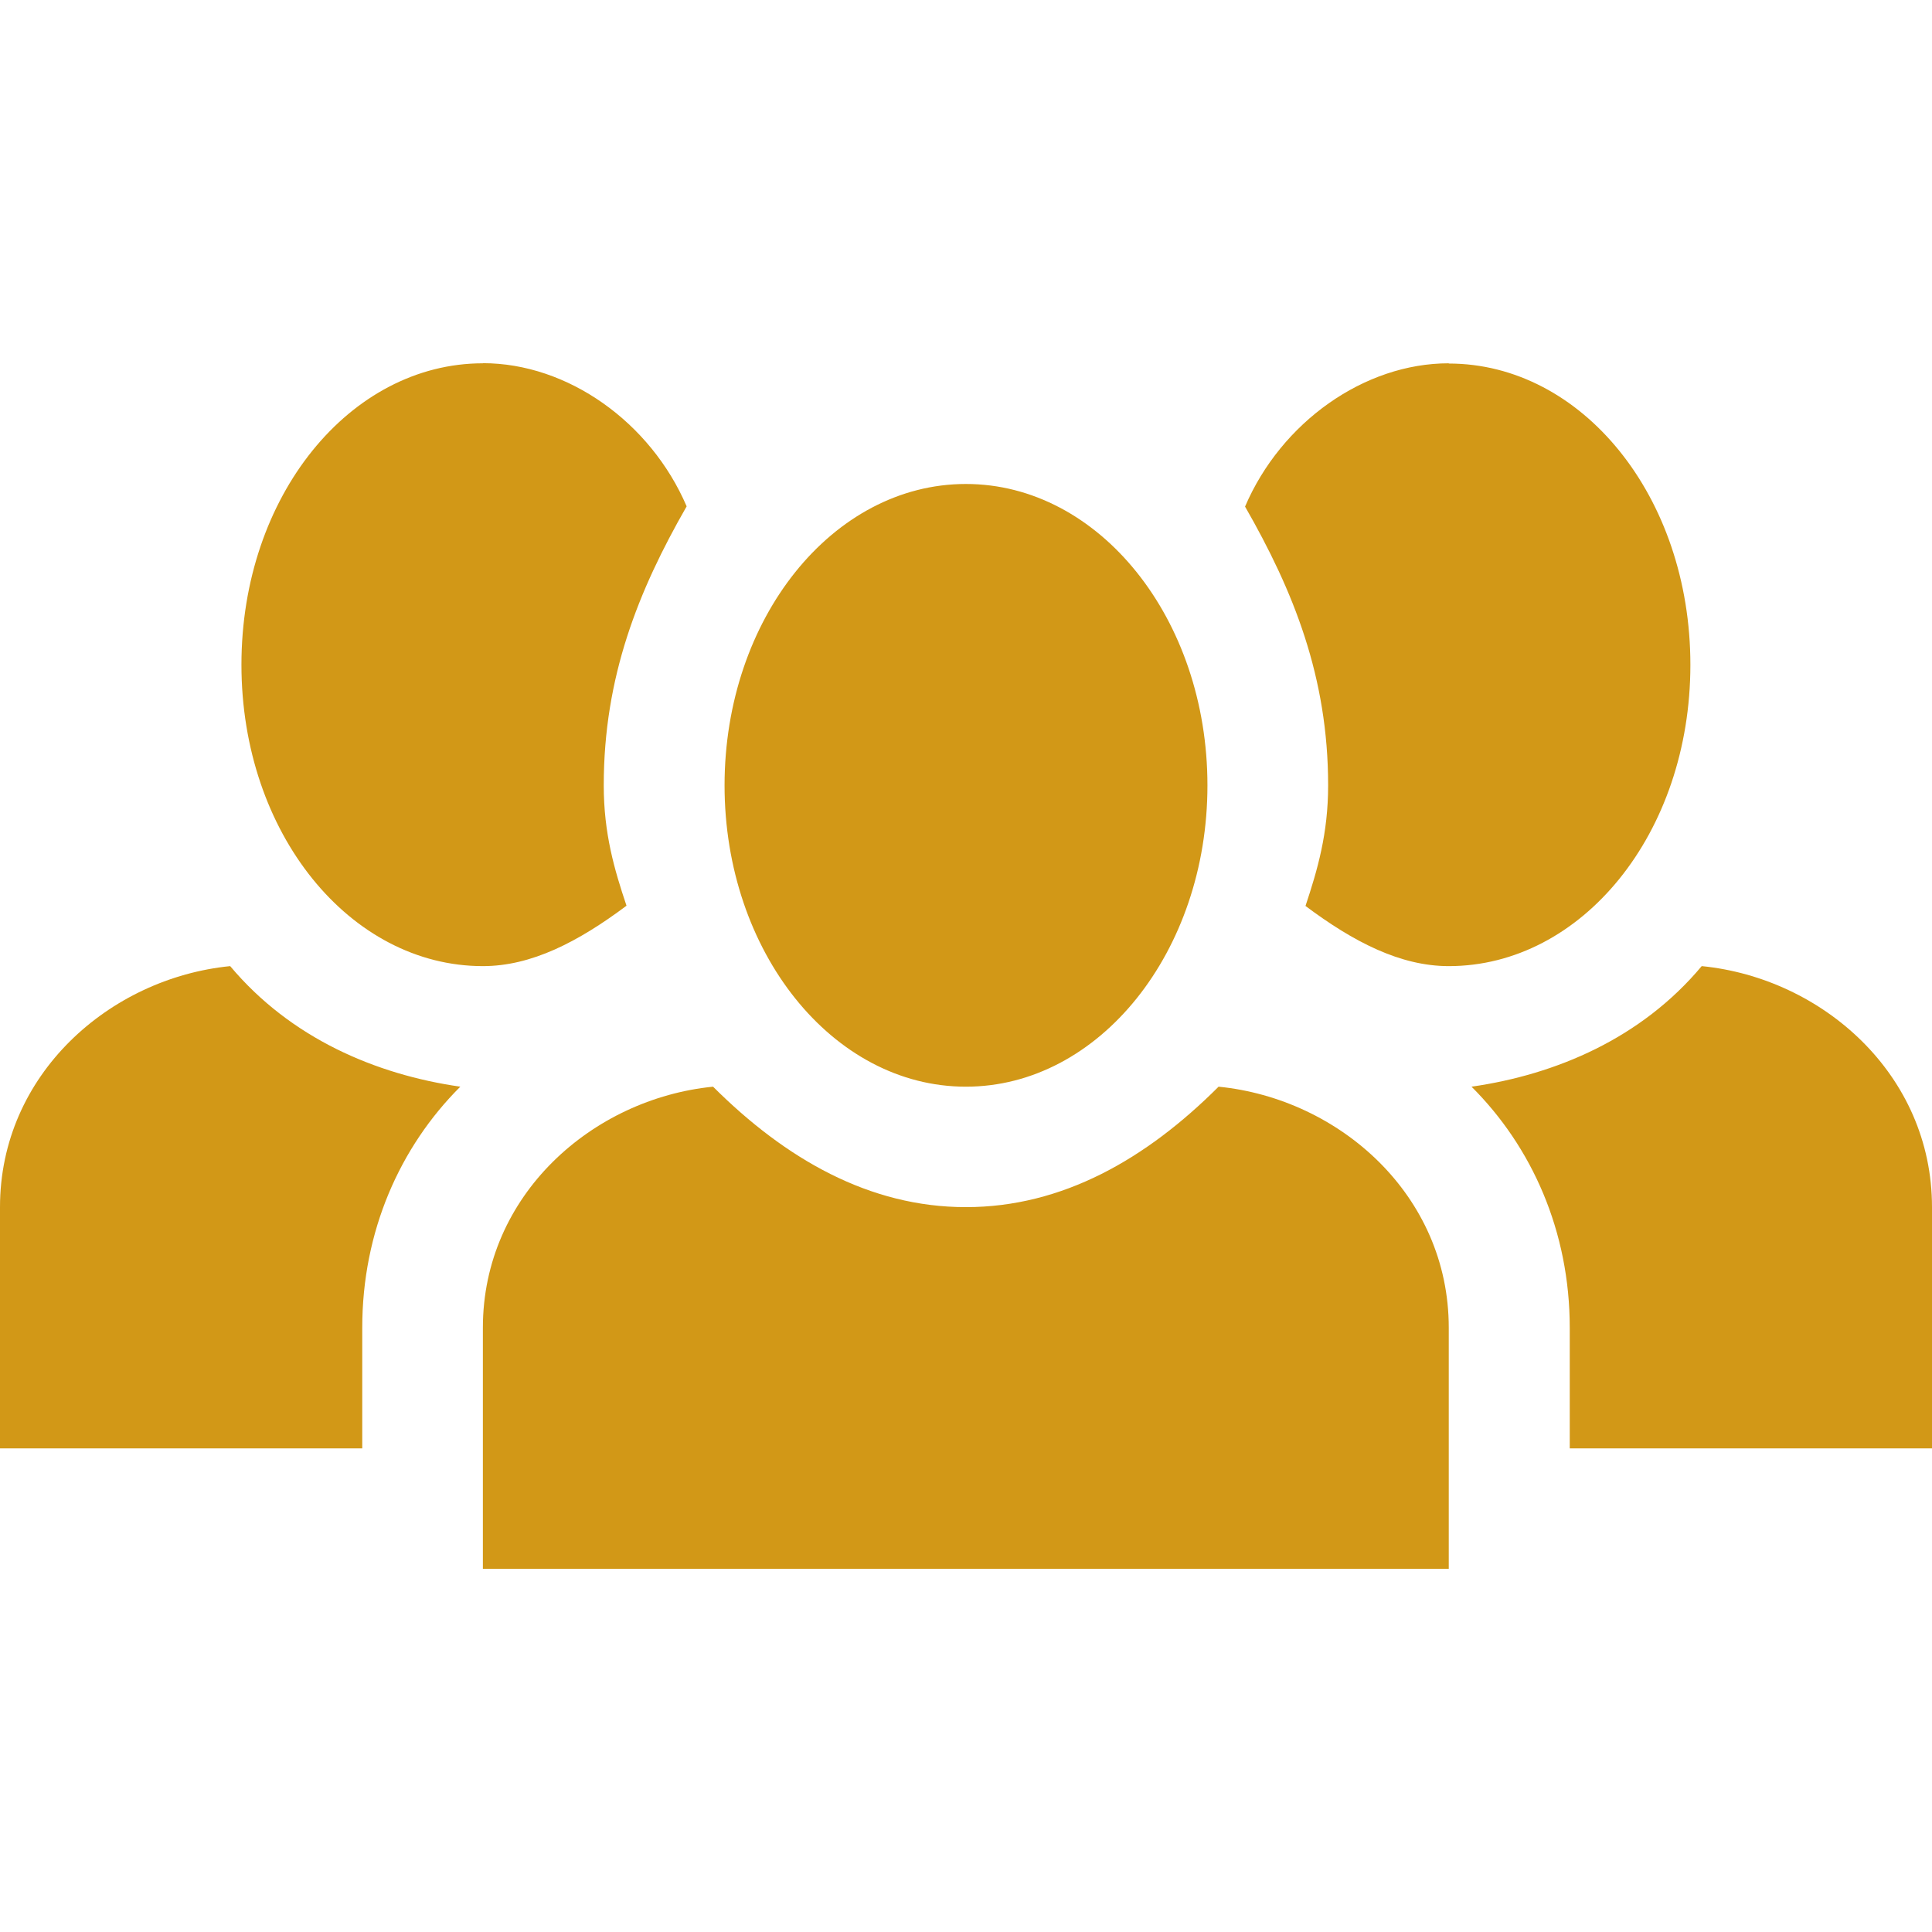 <?xml version="1.0" encoding="iso-8859-1"?>
<!-- Generator: Adobe Illustrator 18.0.0, SVG Export Plug-In . SVG Version: 6.00 Build 0)  -->
<!DOCTYPE svg PUBLIC "-//W3C//DTD SVG 1.1//EN" "http://www.w3.org/Graphics/SVG/1.1/DTD/svg11.dtd">
<svg version="1.1" xmlns="http://www.w3.org/2000/svg" xmlns:xlink="http://www.w3.org/1999/xlink" x="0px" y="0px"
	 viewBox="0 0 300 300" style="enable-background:new 0 0 300 300;" xml:space="preserve">
<g id="bg">
</g>
<g id="_x32__x5F_m_x5F_main">
</g>
<g id="_x31__x5F_m_x5F_show" style="display:none;">
</g>
<g id="_x31__x5F_new_x5F_home">
</g>
<g id="_x32__x5F_menu">
</g>
<g id="_x33__x5F_search">
</g>
<g id="no_x5F_noews">
	<g>
		<path style="fill:#D29817;" d="M74.982,56.413c-20.609,0-37.491,20.586-37.491,46.803c0,26.199,16.882,46.803,37.491,46.803
			c7.525,0,14.767-3.748,22.302-9.379c-1.886-5.613-3.535-11.225-3.535-18.685c0-16.857,5.356-30.221,12.873-43.329
			c-5.613-13.09-18.485-22.232-31.64-22.232V56.413z M224.963,56.413c-13.101,0-26.01,9.123-31.631,22.249
			c7.517,13.109,12.9,26.455,12.9,43.293c0,7.496-1.657,13.127-3.516,18.721c7.471,5.595,14.739,9.343,22.247,9.343
			c20.636,0,37.519-20.568,37.519-46.785c0-26.199-16.883-46.784-37.519-46.784V56.413z M149.982,75.152
			c-20.709,0-37.473,20.933-37.473,46.803c0,25.815,16.763,46.785,37.473,46.785c20.709,0,37.509-20.97,37.509-46.785
			C187.491,96.085,170.691,75.152,149.982,75.152z M35.742,150.019C17.001,151.884,0,166.857,0,187.443v37.461h56.25v-18.74
			c0-14.973,5.859-28.082,15.226-37.424C58.365,166.857,45.136,161.225,35.742,150.019L35.742,150.019z M264.24,150.019
			c-9.366,11.206-22.613,16.838-35.742,18.721c9.375,9.342,15.252,22.451,15.252,37.424v18.74H300v-37.461
			c0-20.586-17.001-35.559-35.742-37.424H264.24z M110.724,168.74c-18.732,1.865-35.742,16.819-35.742,37.424v37.442h149.981
			v-37.442c0-20.605-16.983-35.559-35.742-37.424c-11.224,11.225-24.243,18.703-39.239,18.703
			C135.004,187.443,121.976,179.965,110.724,168.74z"/>
	</g>
</g>
<g id="menu">
</g>
<g id="campaign">
</g>
<g id="box_x5F_slice" style="display:none;">
</g>
</svg>
